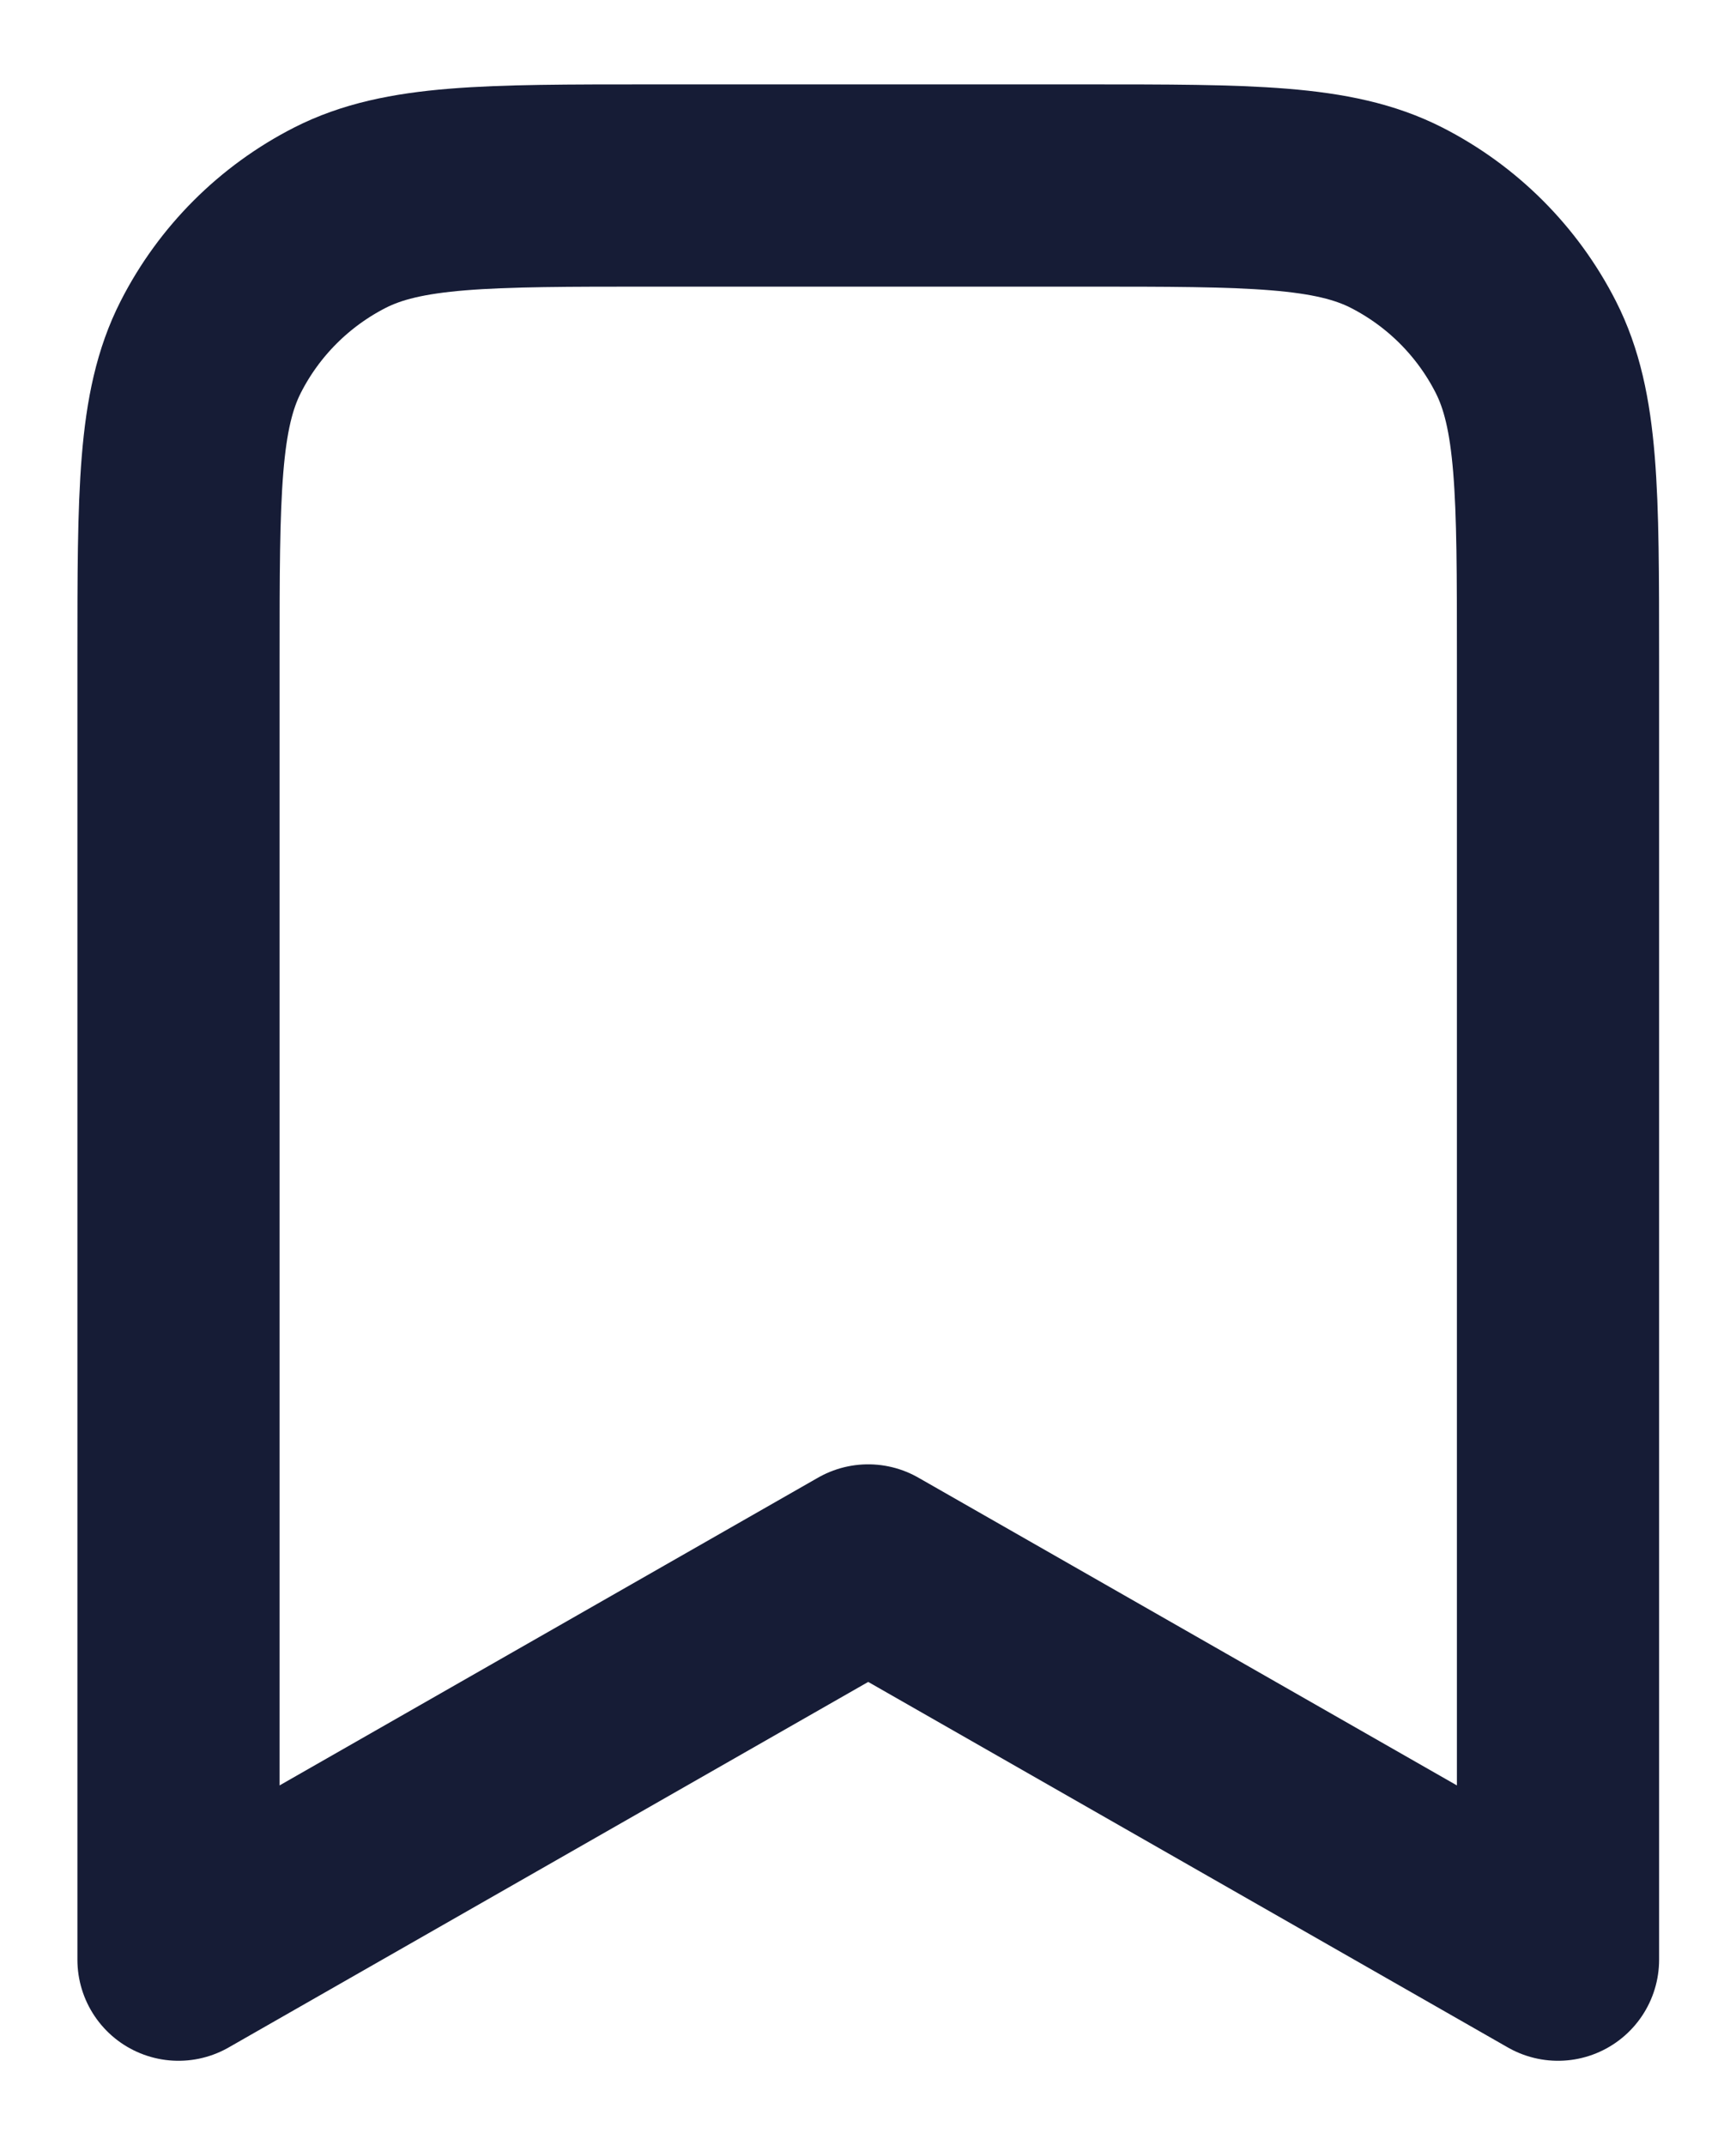 <svg width="17" height="21" viewBox="0 0 17 21" fill="none" xmlns="http://www.w3.org/2000/svg">
<path d="M1.748 6.447C1.748 4.826 1.748 4.016 2.064 3.396C2.341 2.852 2.784 2.409 3.329 2.131C3.948 1.816 4.758 1.816 6.38 1.816H10.625C12.246 1.816 13.057 1.816 13.676 2.131C14.221 2.409 14.664 2.852 14.941 3.396C15.257 4.016 15.257 4.826 15.257 6.447V19.184L8.502 15.325L1.748 19.184V6.447Z" stroke="#161C36" stroke-width="1.98" stroke-linecap="round" stroke-linejoin="round"/>
</svg>
